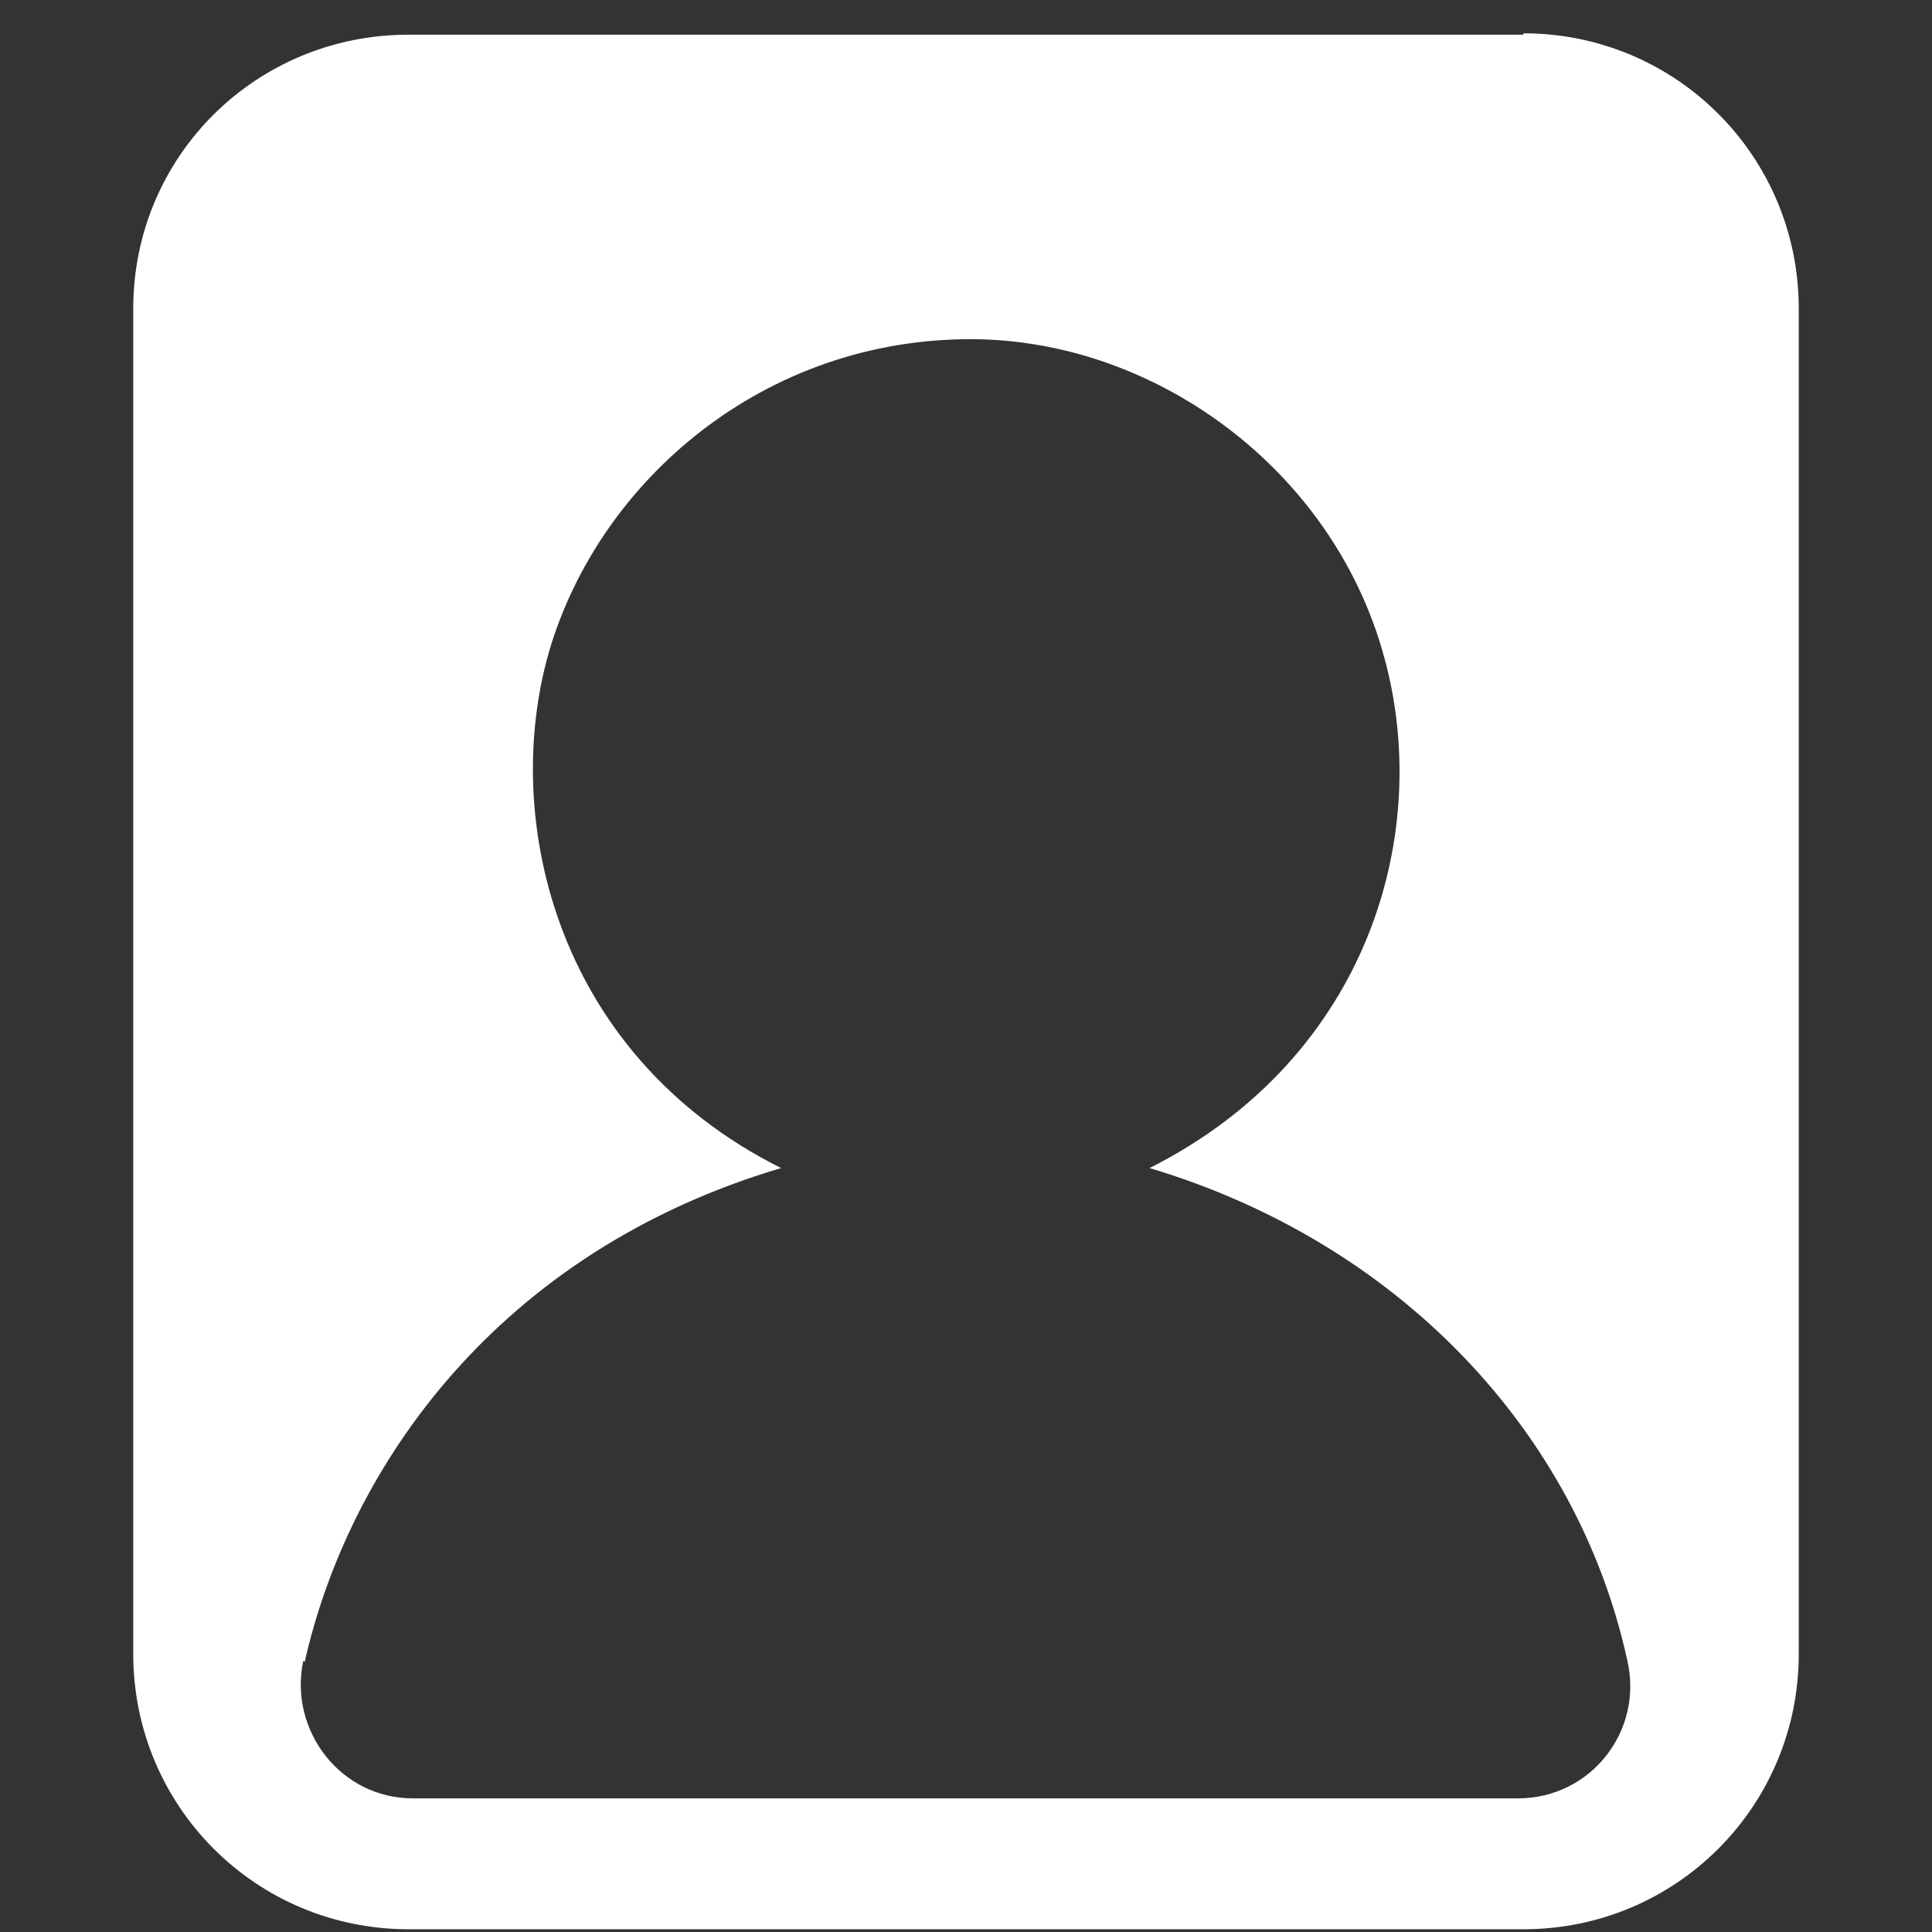 <svg width="58" height="58" viewBox="0 0 58 58" fill="none" xmlns="http://www.w3.org/2000/svg">
<rect x="0" y="0" width="58" height="58" fill="#333333" stroke="none"/>
<path d="M45.734 1.041H12.266C7.687 1.041 4 4.687 4 9.266V49.652C4 54.231 7.687 57.918 12.266 57.918H45.734C50.313 57.918 54 54.231 54 49.652V9.266C54 4.687 50.313 1 45.734 1V1.041ZM9.146 49.895C10.483 43.98 14.981 37.578 23.449 35.066C16.561 31.622 14.981 24.328 16.561 19.304C18.182 14.198 23.206 10.025 29.486 10.187C34.835 10.349 39.9 14.117 41.48 19.466C43.1 24.895 41.115 31.743 34.511 35.066C41.966 37.294 47.355 42.967 48.854 49.855C49.34 51.962 47.76 53.988 45.572 53.988H12.387C10.24 53.988 8.66 51.962 9.105 49.855L9.146 49.895Z" fill="white"/>
</svg>
